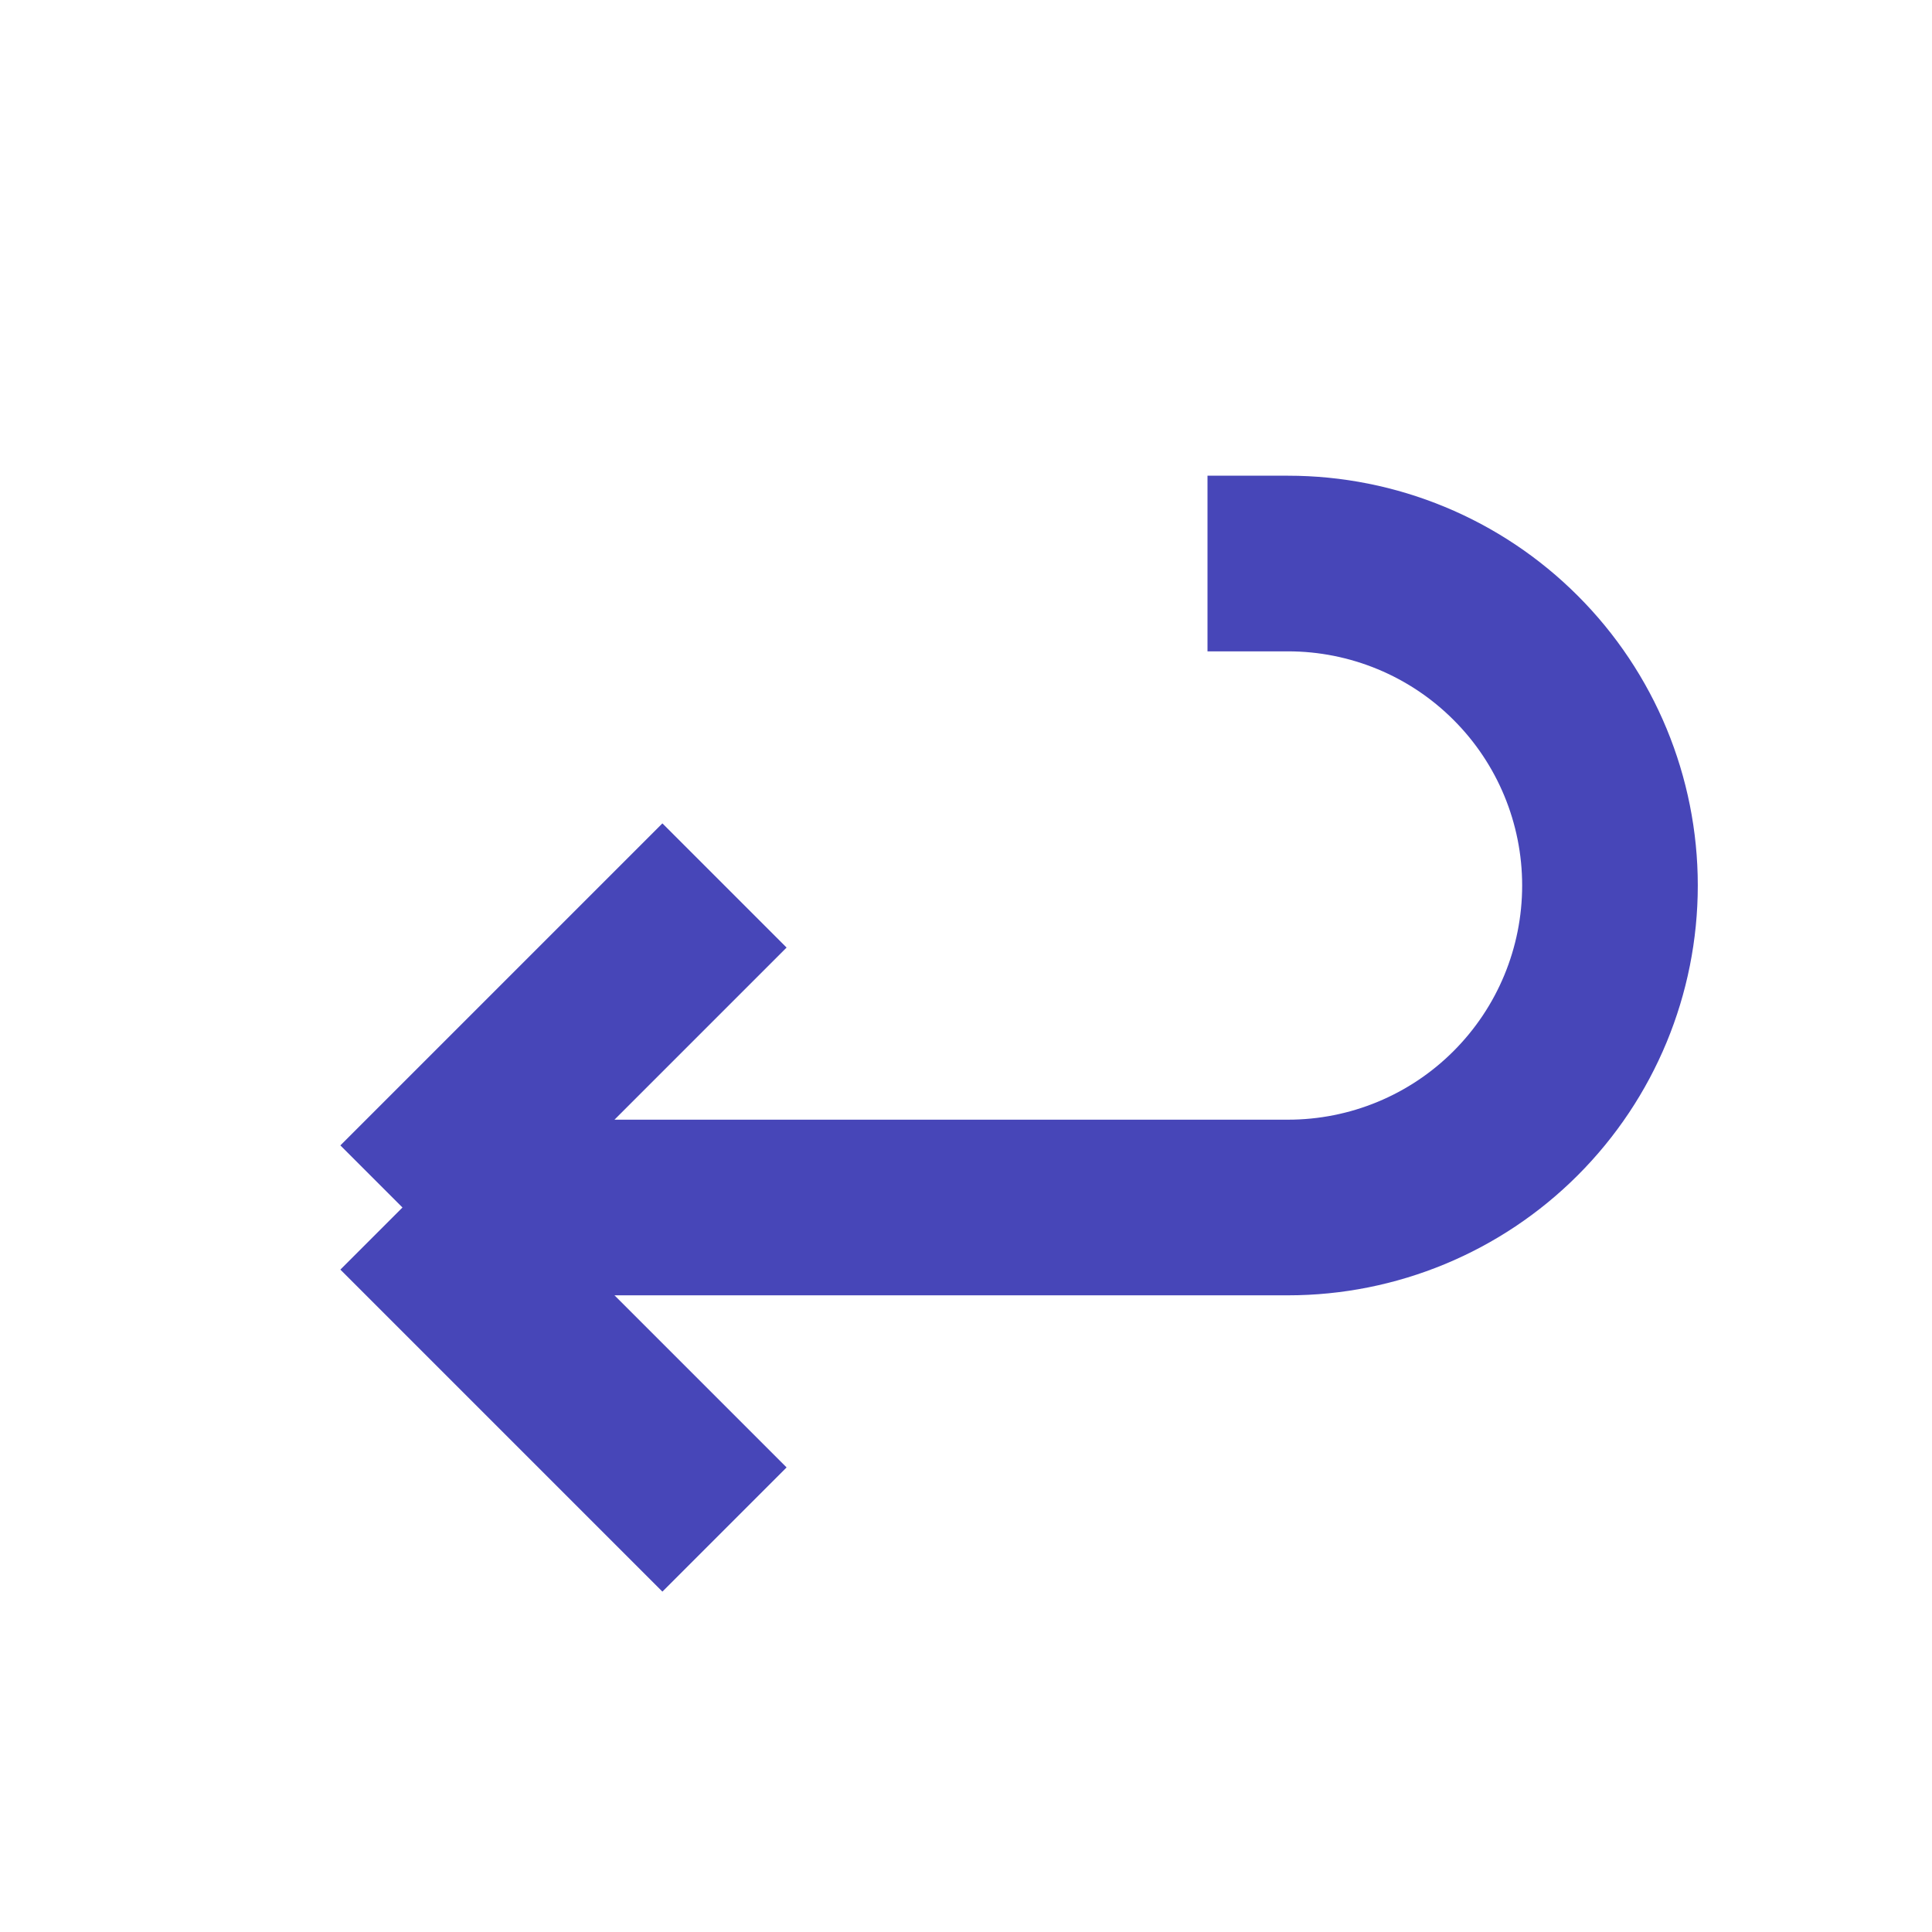 <svg width="22" height="22" viewBox="0 0 22 22" fill="none" xmlns="http://www.w3.org/2000/svg">
<g clip-path="url(#clip0_992_2701)">
<path d="M8.25 10.083L4.583 13.75M4.583 13.75L8.25 17.417M4.583 13.75H14.667C15.639 13.75 16.572 13.364 17.259 12.676C17.947 11.988 18.333 11.056 18.333 10.083C18.333 9.111 17.947 8.178 17.259 7.491C16.572 6.803 15.639 6.417 14.667 6.417H13.75" stroke="#4746B8" stroke-width="2" stroke-linejoin="round"/>
</g>
<defs>
<clipPath id="clip0_992_2701">
<rect width="22" height="22" fill="white"/>
</clipPath>
</defs>
</svg>
